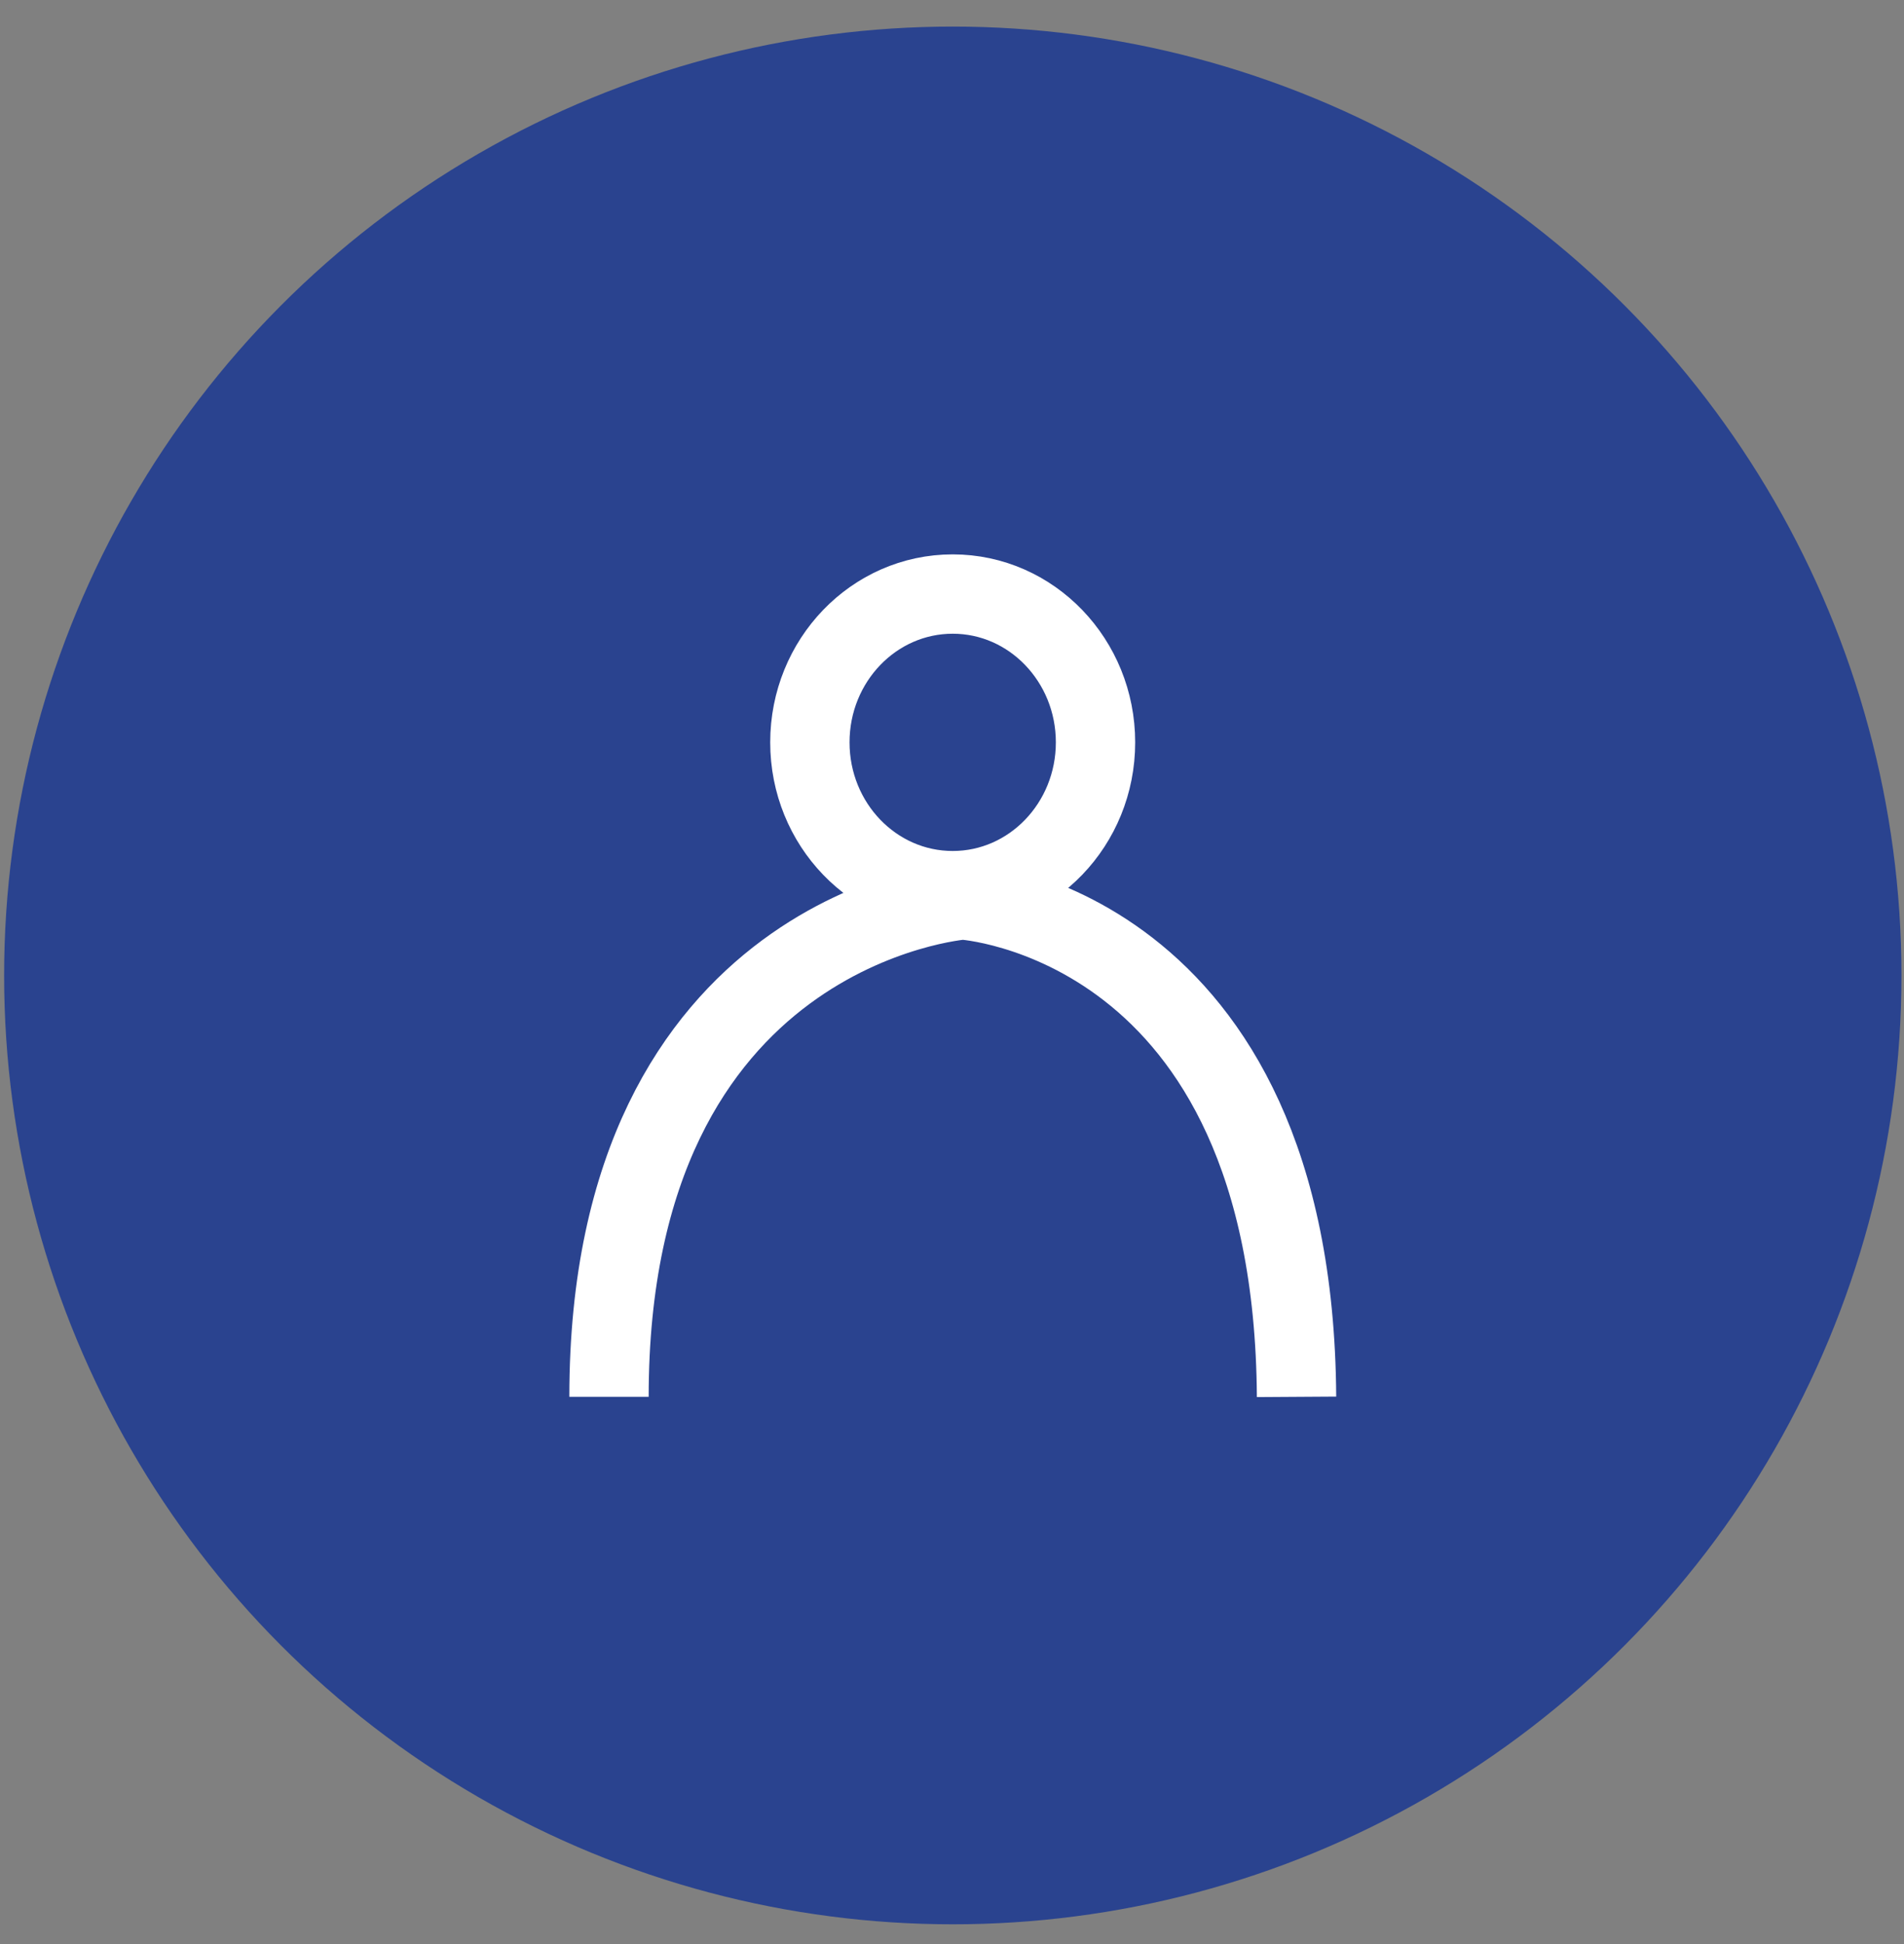<svg width="48" height="49" viewBox="0 0 48 49" fill="none" xmlns="http://www.w3.org/2000/svg">
<rect x="0" y="0" width="48" height="49" fill="#808080" stroke="none"/>
<g id="Group 680">
<circle id="Ellipse 121" cx="24.02" cy="24.586" r="23.916" fill="#2A438F"/>
<g id="Group 336">
<g id="Ellipse 32">
<path id="Vector" d="M24.018 22.449C26.006 22.449 27.618 20.776 27.618 18.711C27.618 16.647 26.006 14.973 24.018 14.973C22.029 14.973 20.417 16.647 20.417 18.711C20.417 20.776 22.029 22.449 24.018 22.449Z" stroke="white" stroke-width="2"/>
</g>
<path id="Path 654" d="M15.353 35.207C15.353 23.358 24.268 22.683 24.268 22.683C24.268 22.683 32.609 23.17 32.686 35.207" stroke="white" stroke-width="2"/>
</g>
</g>
</svg>
